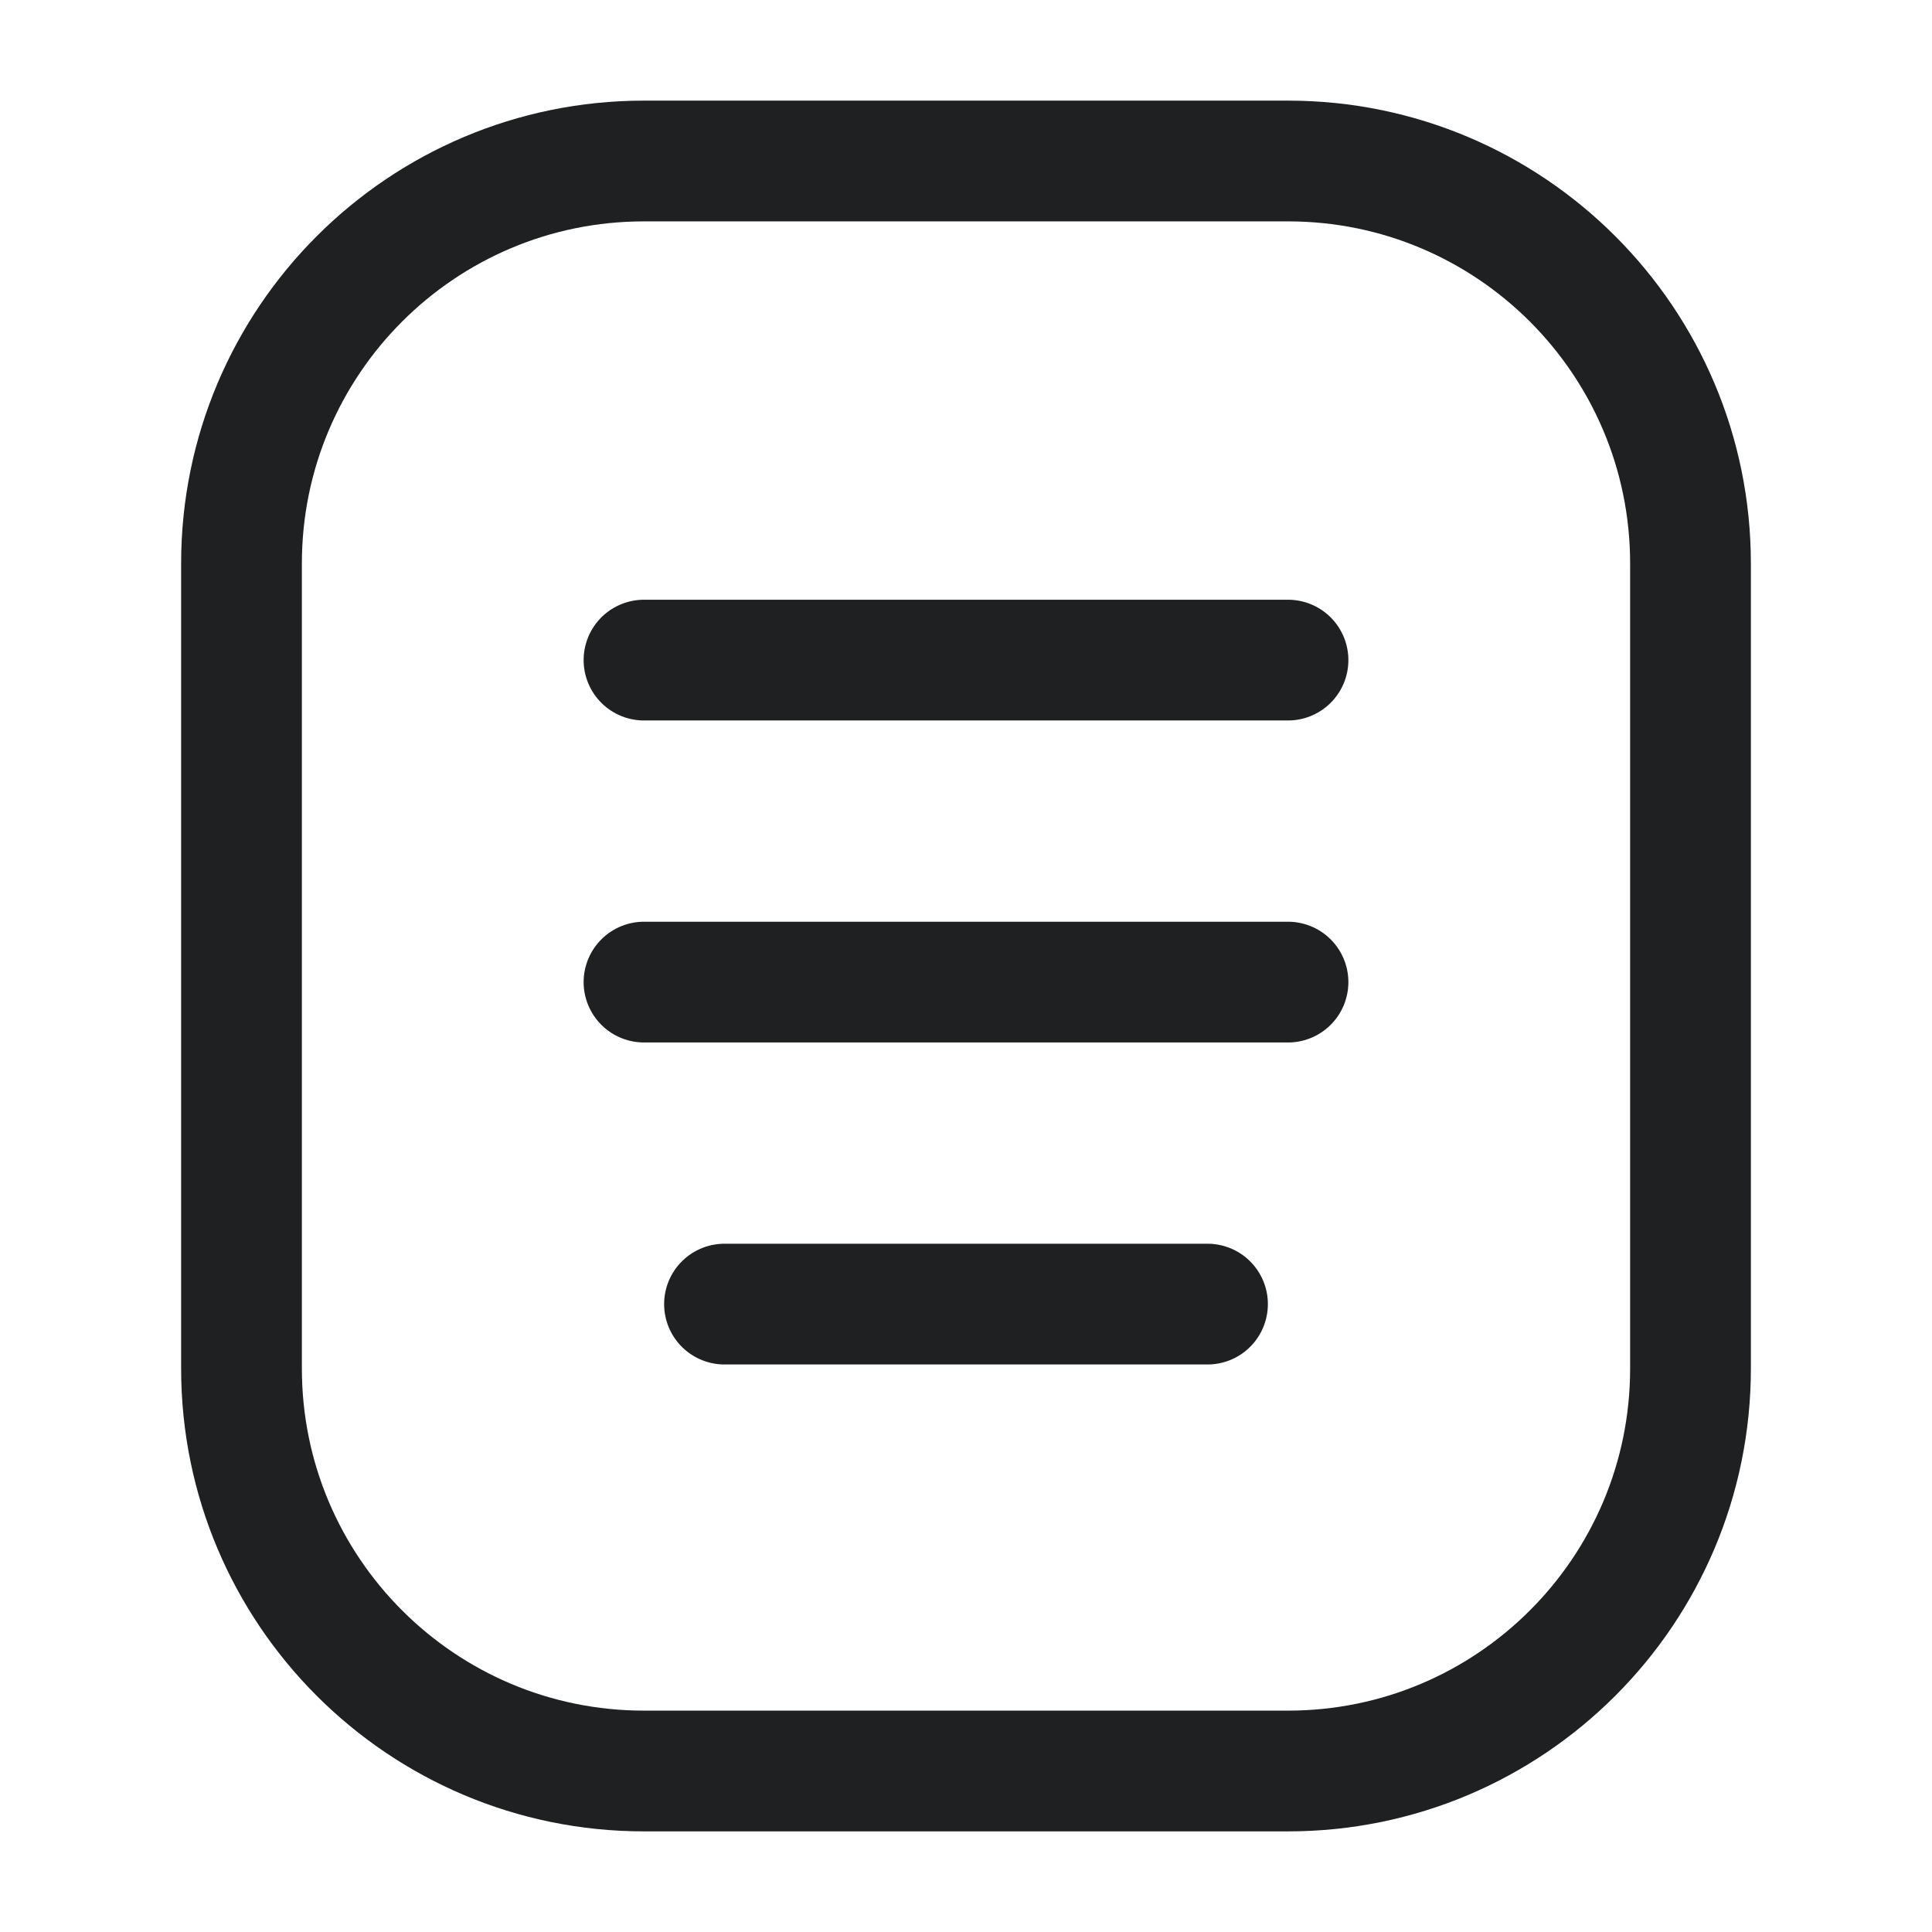 <svg width="24" height="24" viewBox="0 0 24 24" fill="none" xmlns="http://www.w3.org/2000/svg">
<path d="M3 7C3 4.239 5.239 2 8 2H16C18.761 2 21 4.239 21 7V17C21 19.761 18.761 22 16 22H8C5.239 22 3 19.761 3 17V7Z" stroke="#1E2022" stroke-width="1.5"/>
<path d="M8 8.2H16" stroke="#1E2022" stroke-width="1.5" stroke-miterlimit="10" stroke-linecap="round" stroke-linejoin="round"/>
<path d="M8 12.2H16" stroke="#1E2022" stroke-width="1.5" stroke-miterlimit="10" stroke-linecap="round" stroke-linejoin="round"/>
<path d="M9 16.2H15" stroke="#1E2022" stroke-width="1.5" stroke-miterlimit="10" stroke-linecap="round" stroke-linejoin="round"/>
</svg>
